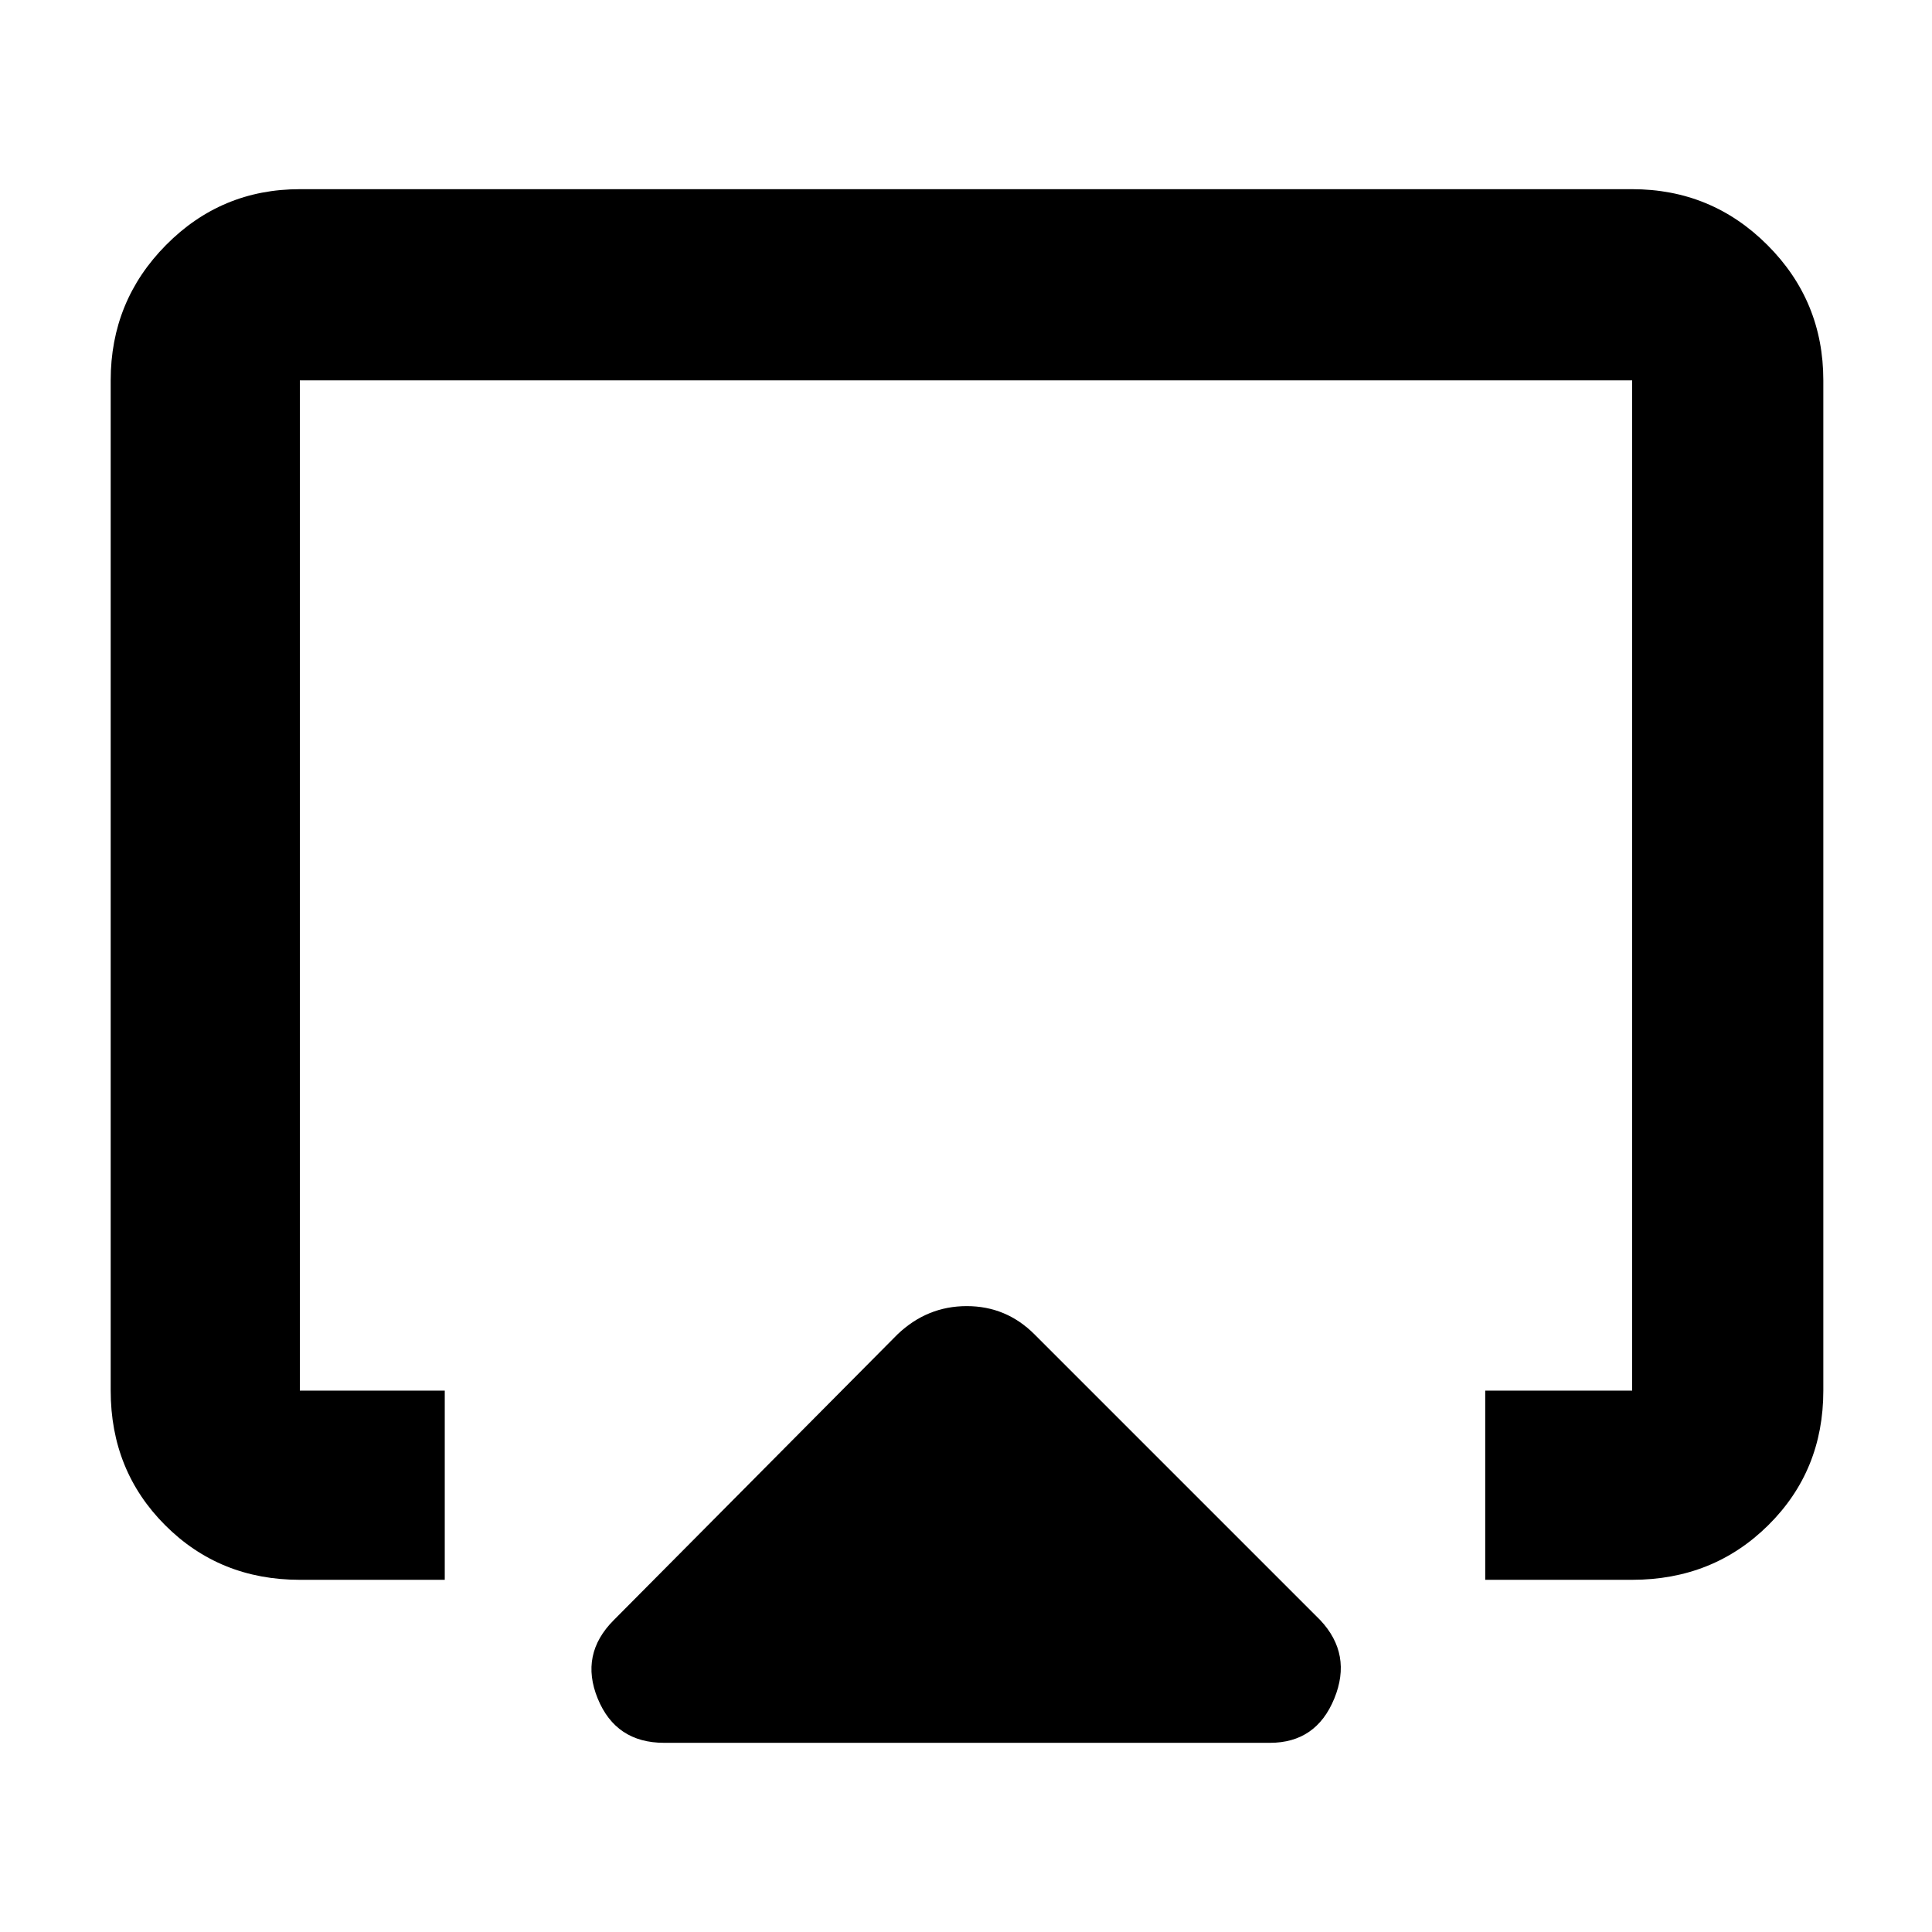 <svg xmlns="http://www.w3.org/2000/svg" width="48" height="48" viewBox="0 -960 960 960"><path d="M55-269v-502q0-39.463 27.475-67.231Q109.95-866 149-866h662q39.463 0 67.231 27.769Q906-810.463 906-771v502q0 39.8-27.394 66.9Q851.213-175 811-175h-73v-94h73v-502H149v502h72v94h-72q-39.8 0-66.9-27.1Q55-229.2 55-269Zm250 114 141-142q14.727-14 34.364-14Q500-311 514-297l142 142q16 17 7 39t-32 22H330q-24 0-33-22t8-39Zm175-318Z"/></svg>